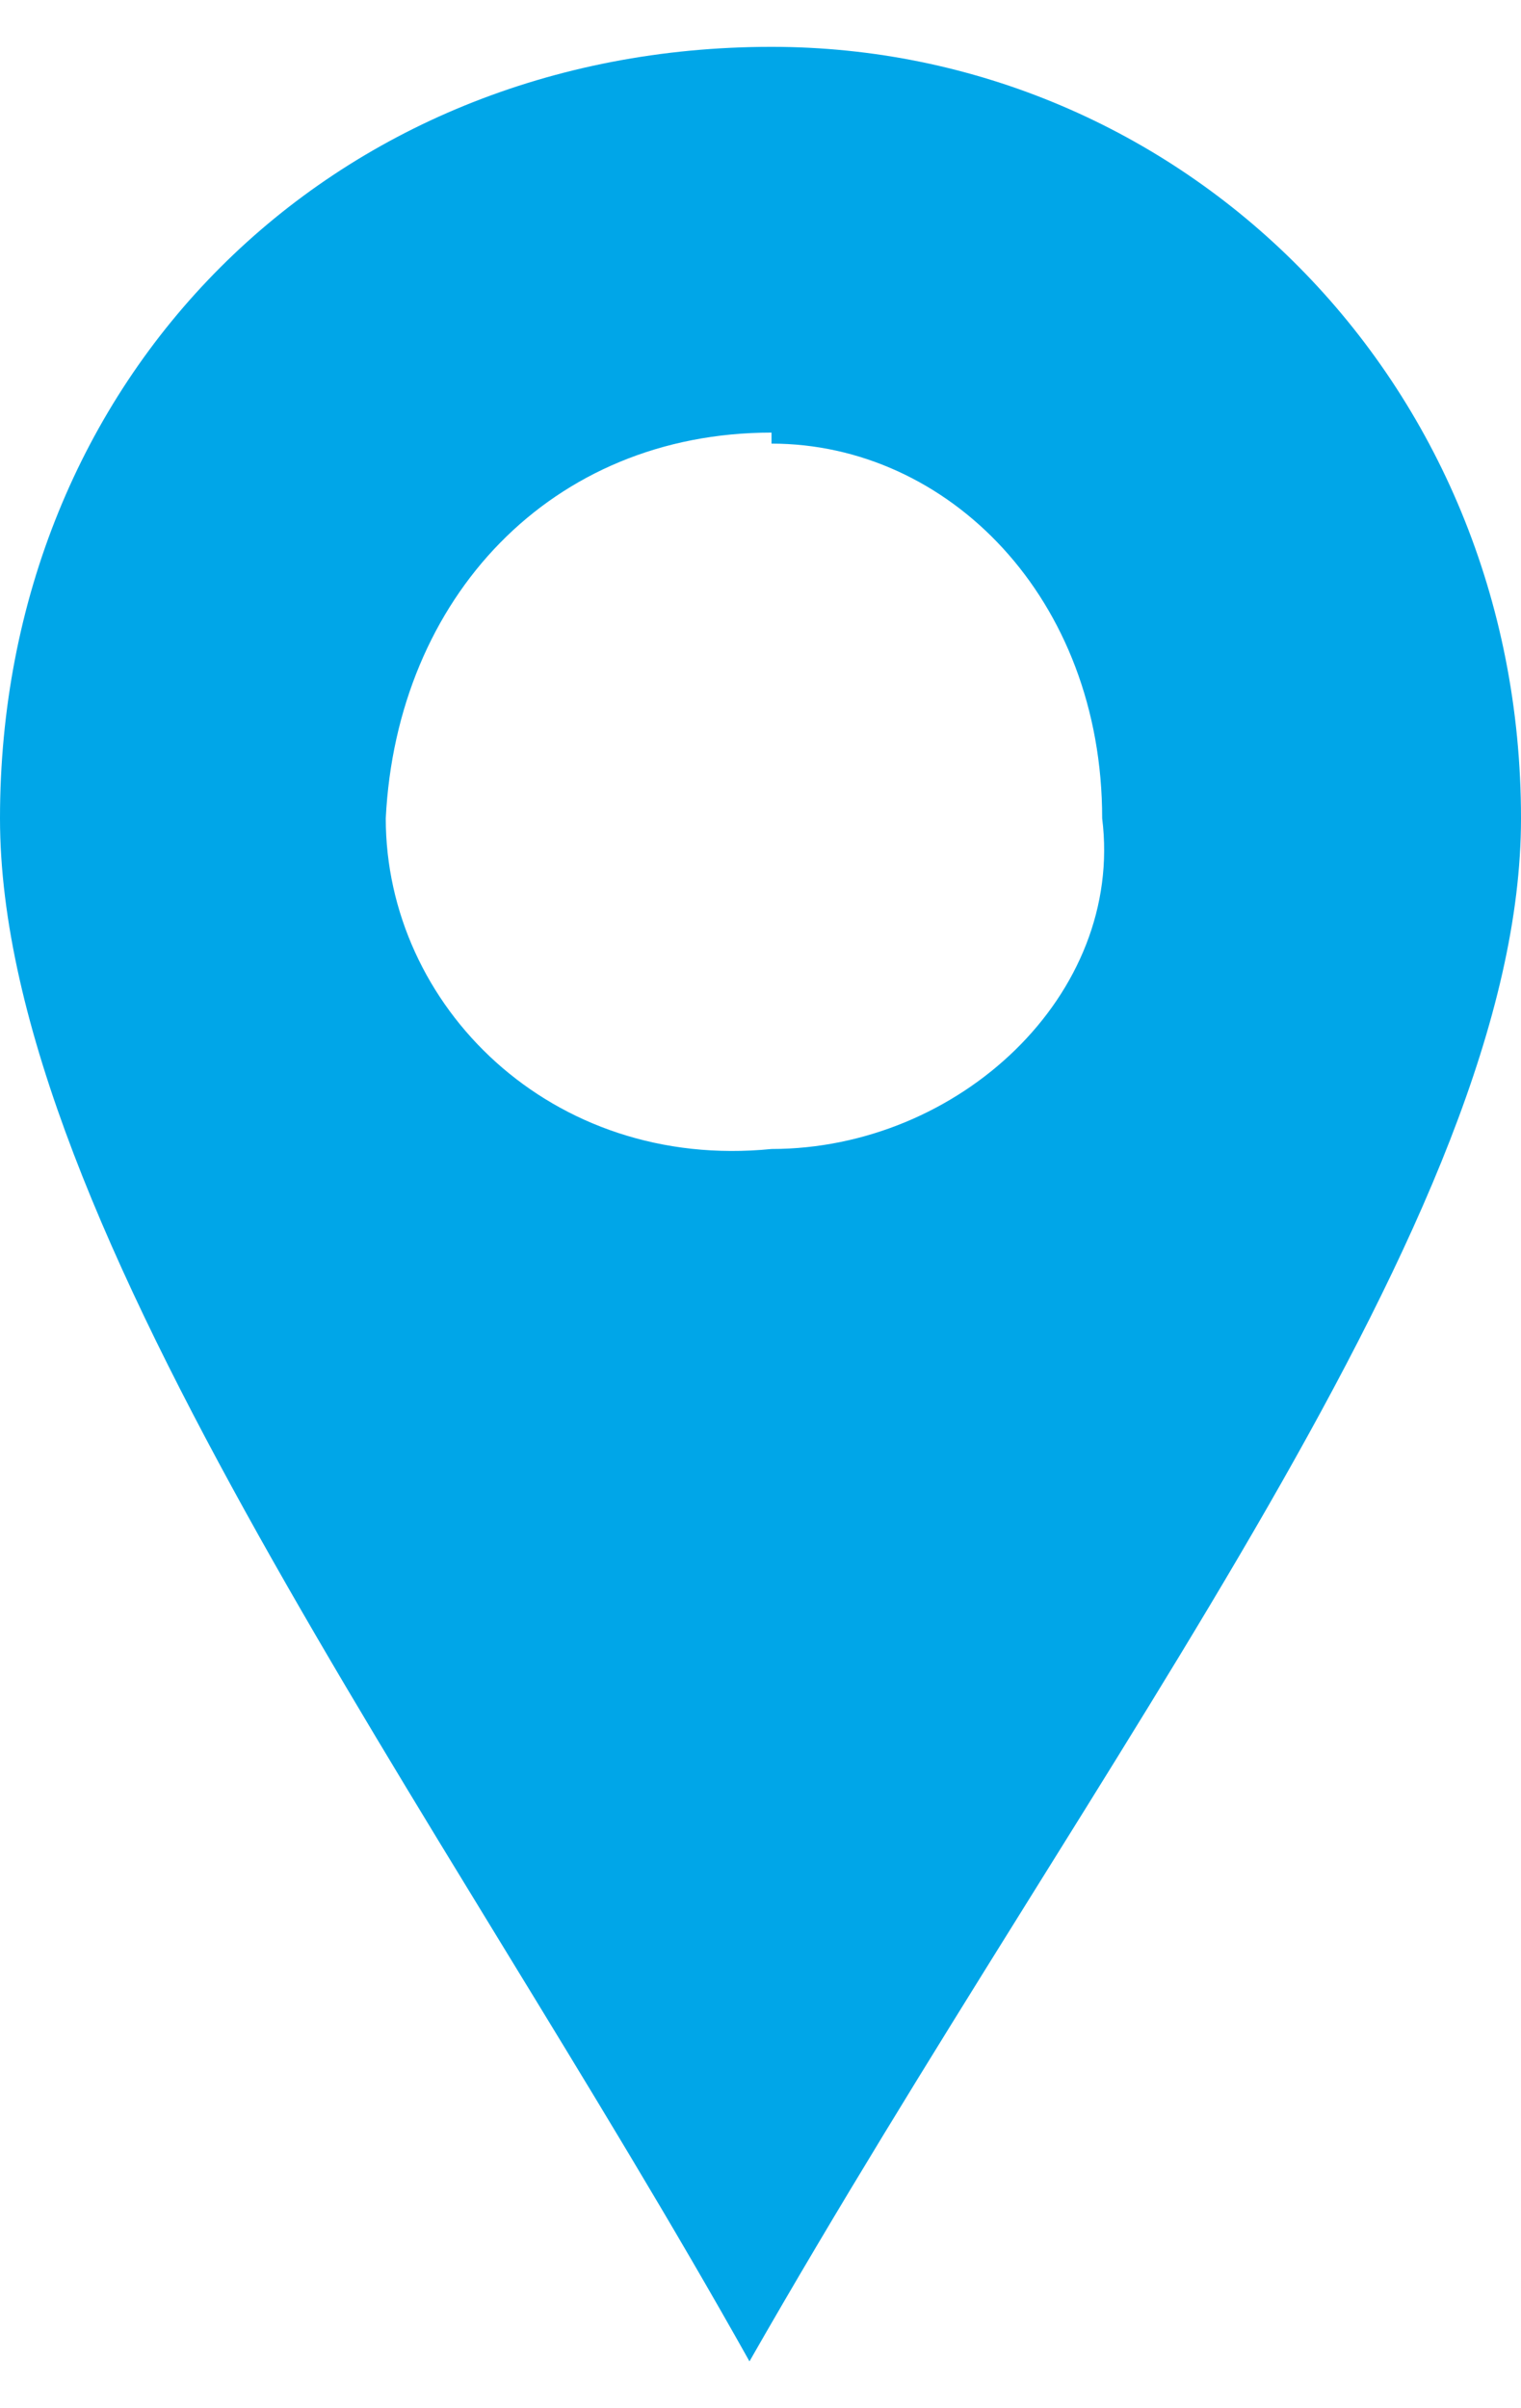 <svg xmlns="http://www.w3.org/2000/svg" width="12" height="19" viewBox="0 0 0.138 0.21" shape-rendering="geometricPrecision" fill-rule="evenodd" clip-rule="evenodd"><path fill="#00A6E8" class="fil0" d="M.07 0c.037 0 .068.03.068.07C.138.106.1.154.068.21.04.16 0 .107 0 .07 0 .03.03 0 .07 0zm0 .036C.086.036.1.05.1.07.102.086.087.1.07.1.05.102.035.087.035.07.036.05.05.035.07.035z"/></svg>